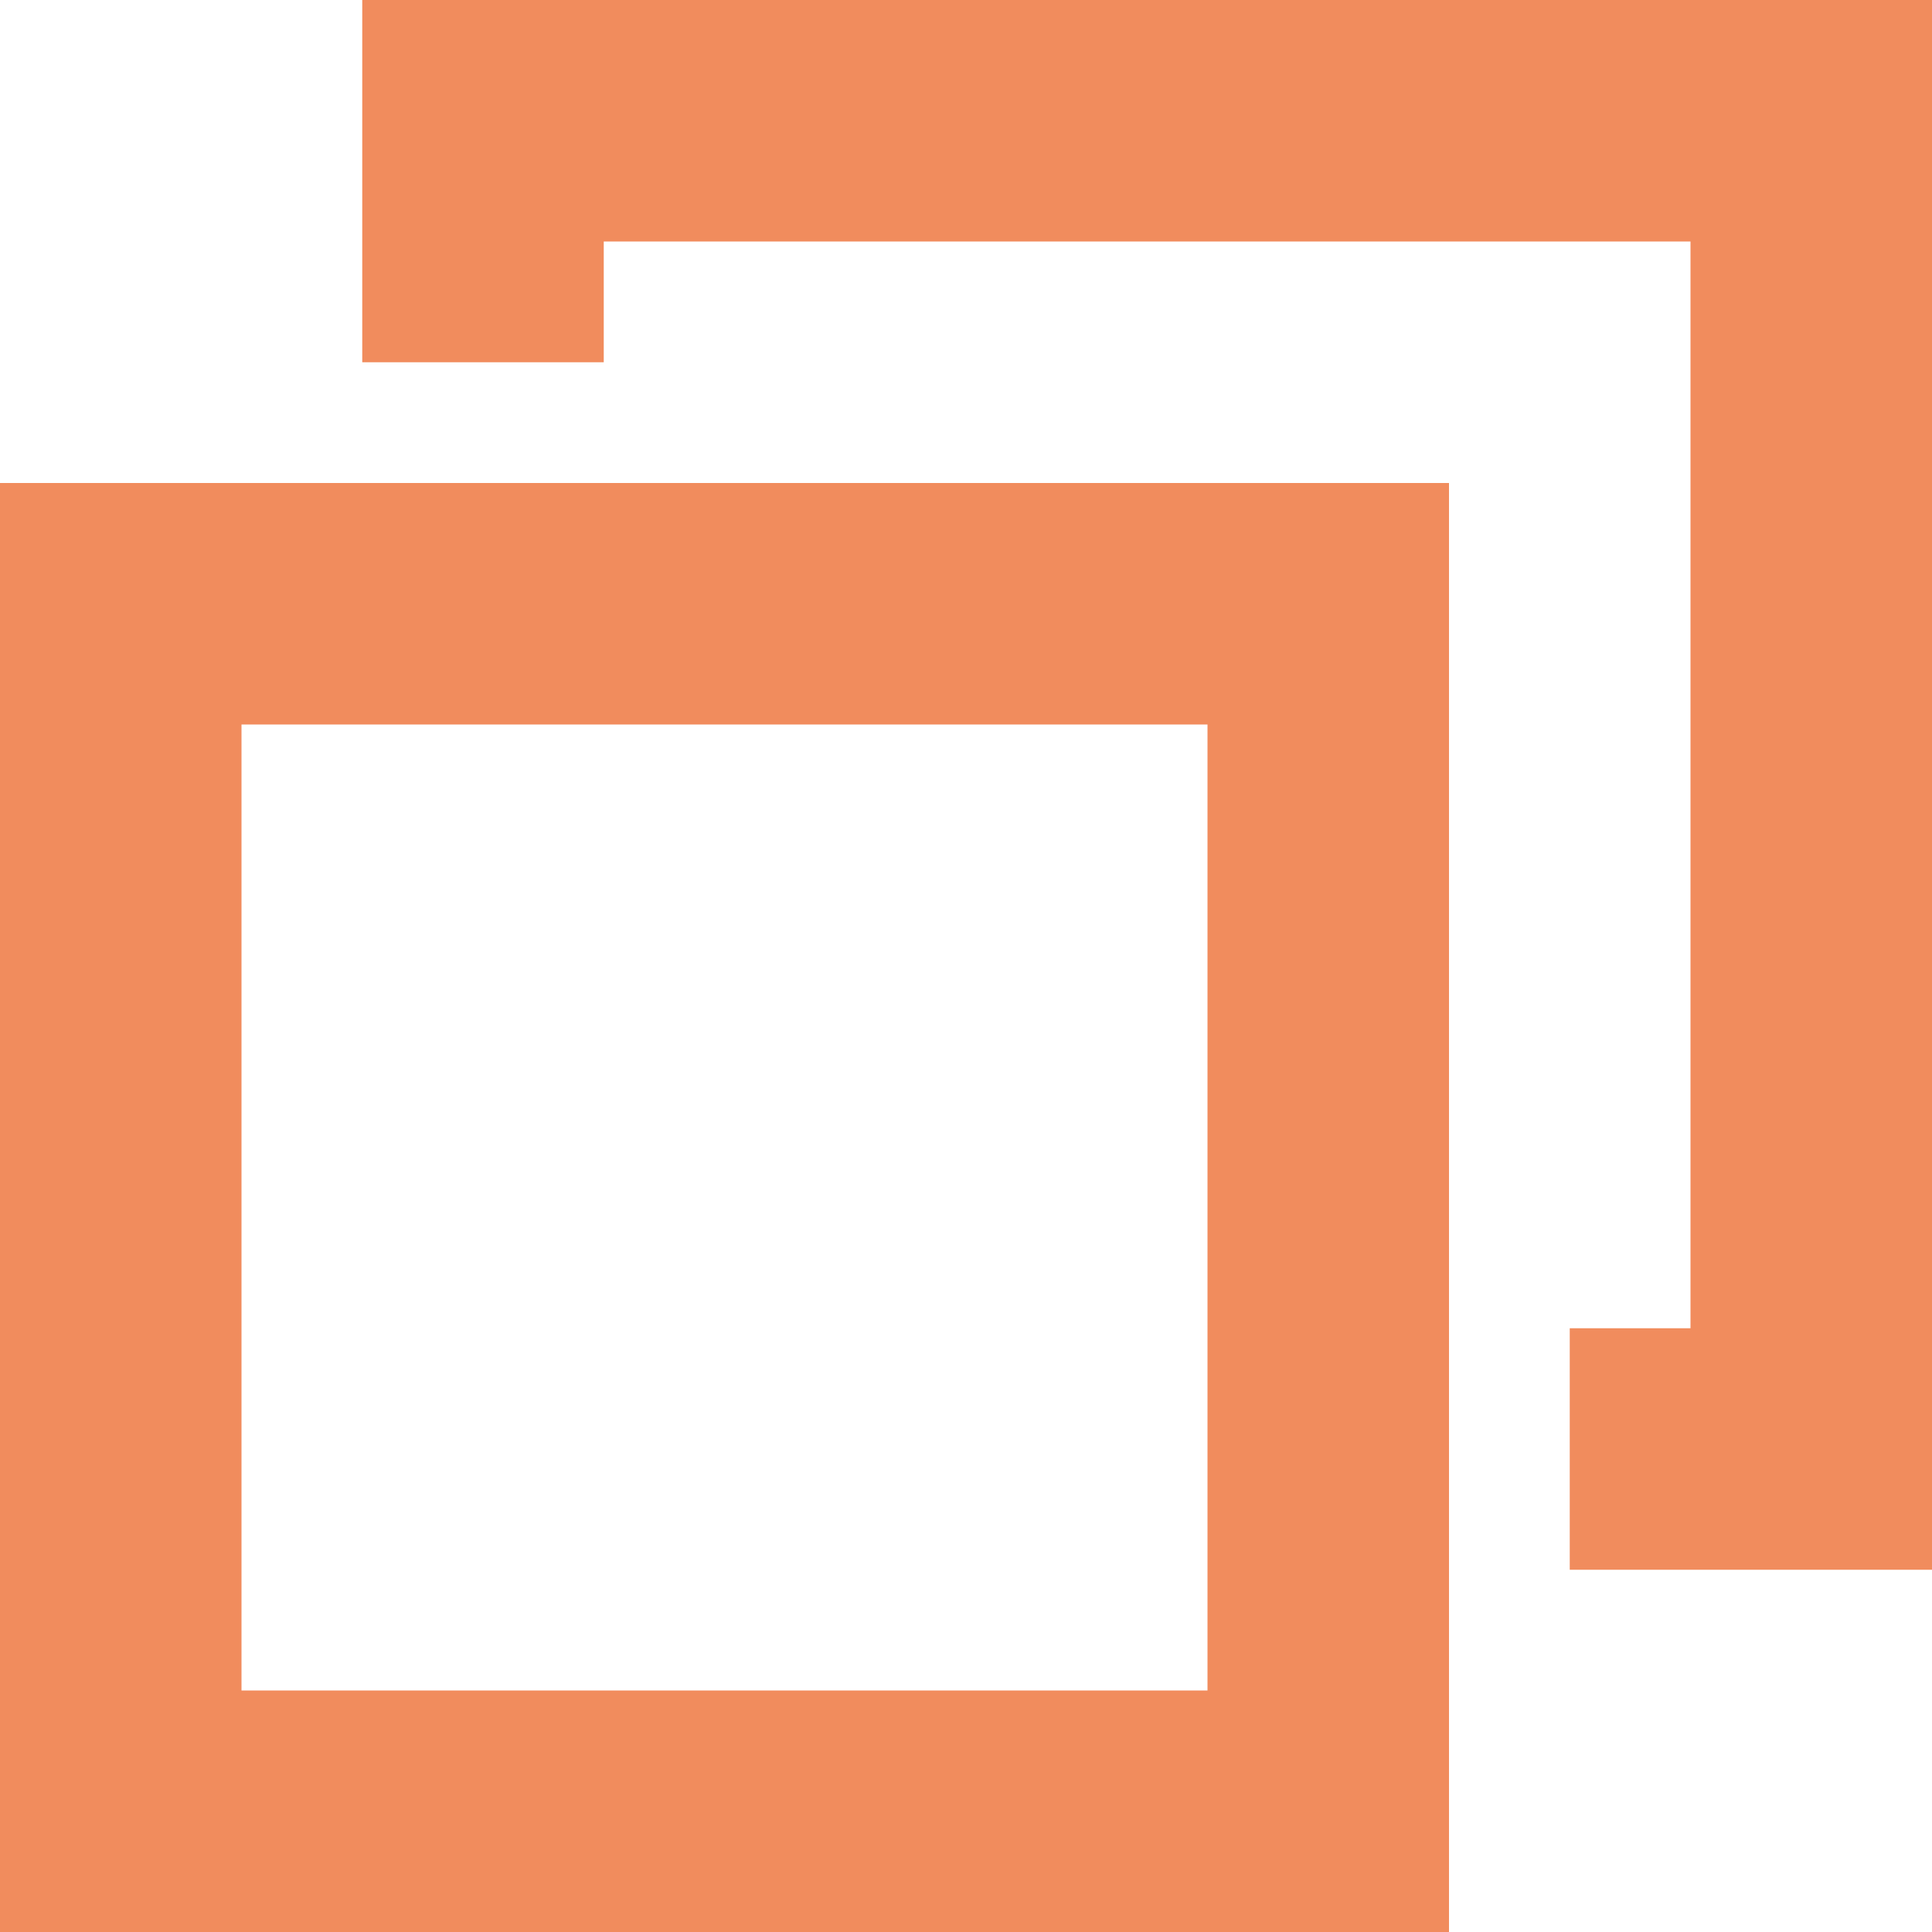 <?xml version="1.0" encoding="UTF-8" standalone="no"?><!DOCTYPE svg PUBLIC "-//W3C//DTD SVG 1.1//EN" "http://www.w3.org/Graphics/SVG/1.1/DTD/svg11.dtd"><svg width="100%" height="100%" viewBox="0 0 16 16" version="1.1" xmlns="http://www.w3.org/2000/svg" xmlns:xlink="http://www.w3.org/1999/xlink" xml:space="preserve" style="fill-rule:evenodd;clip-rule:evenodd;stroke-linejoin:round;stroke-miterlimit:1.414;"><path d="M12,16l-12,0l0,-12l12,0l0,12Zm-2,-10l-8,0l0,8l8,0l0,-8Zm6,7l-3,0l0,-2l1,0l0,-9l-9,0l0,1l-2,0l0,-3l13,0l0,13Z" style="fill:#f18c5d;"/></svg>